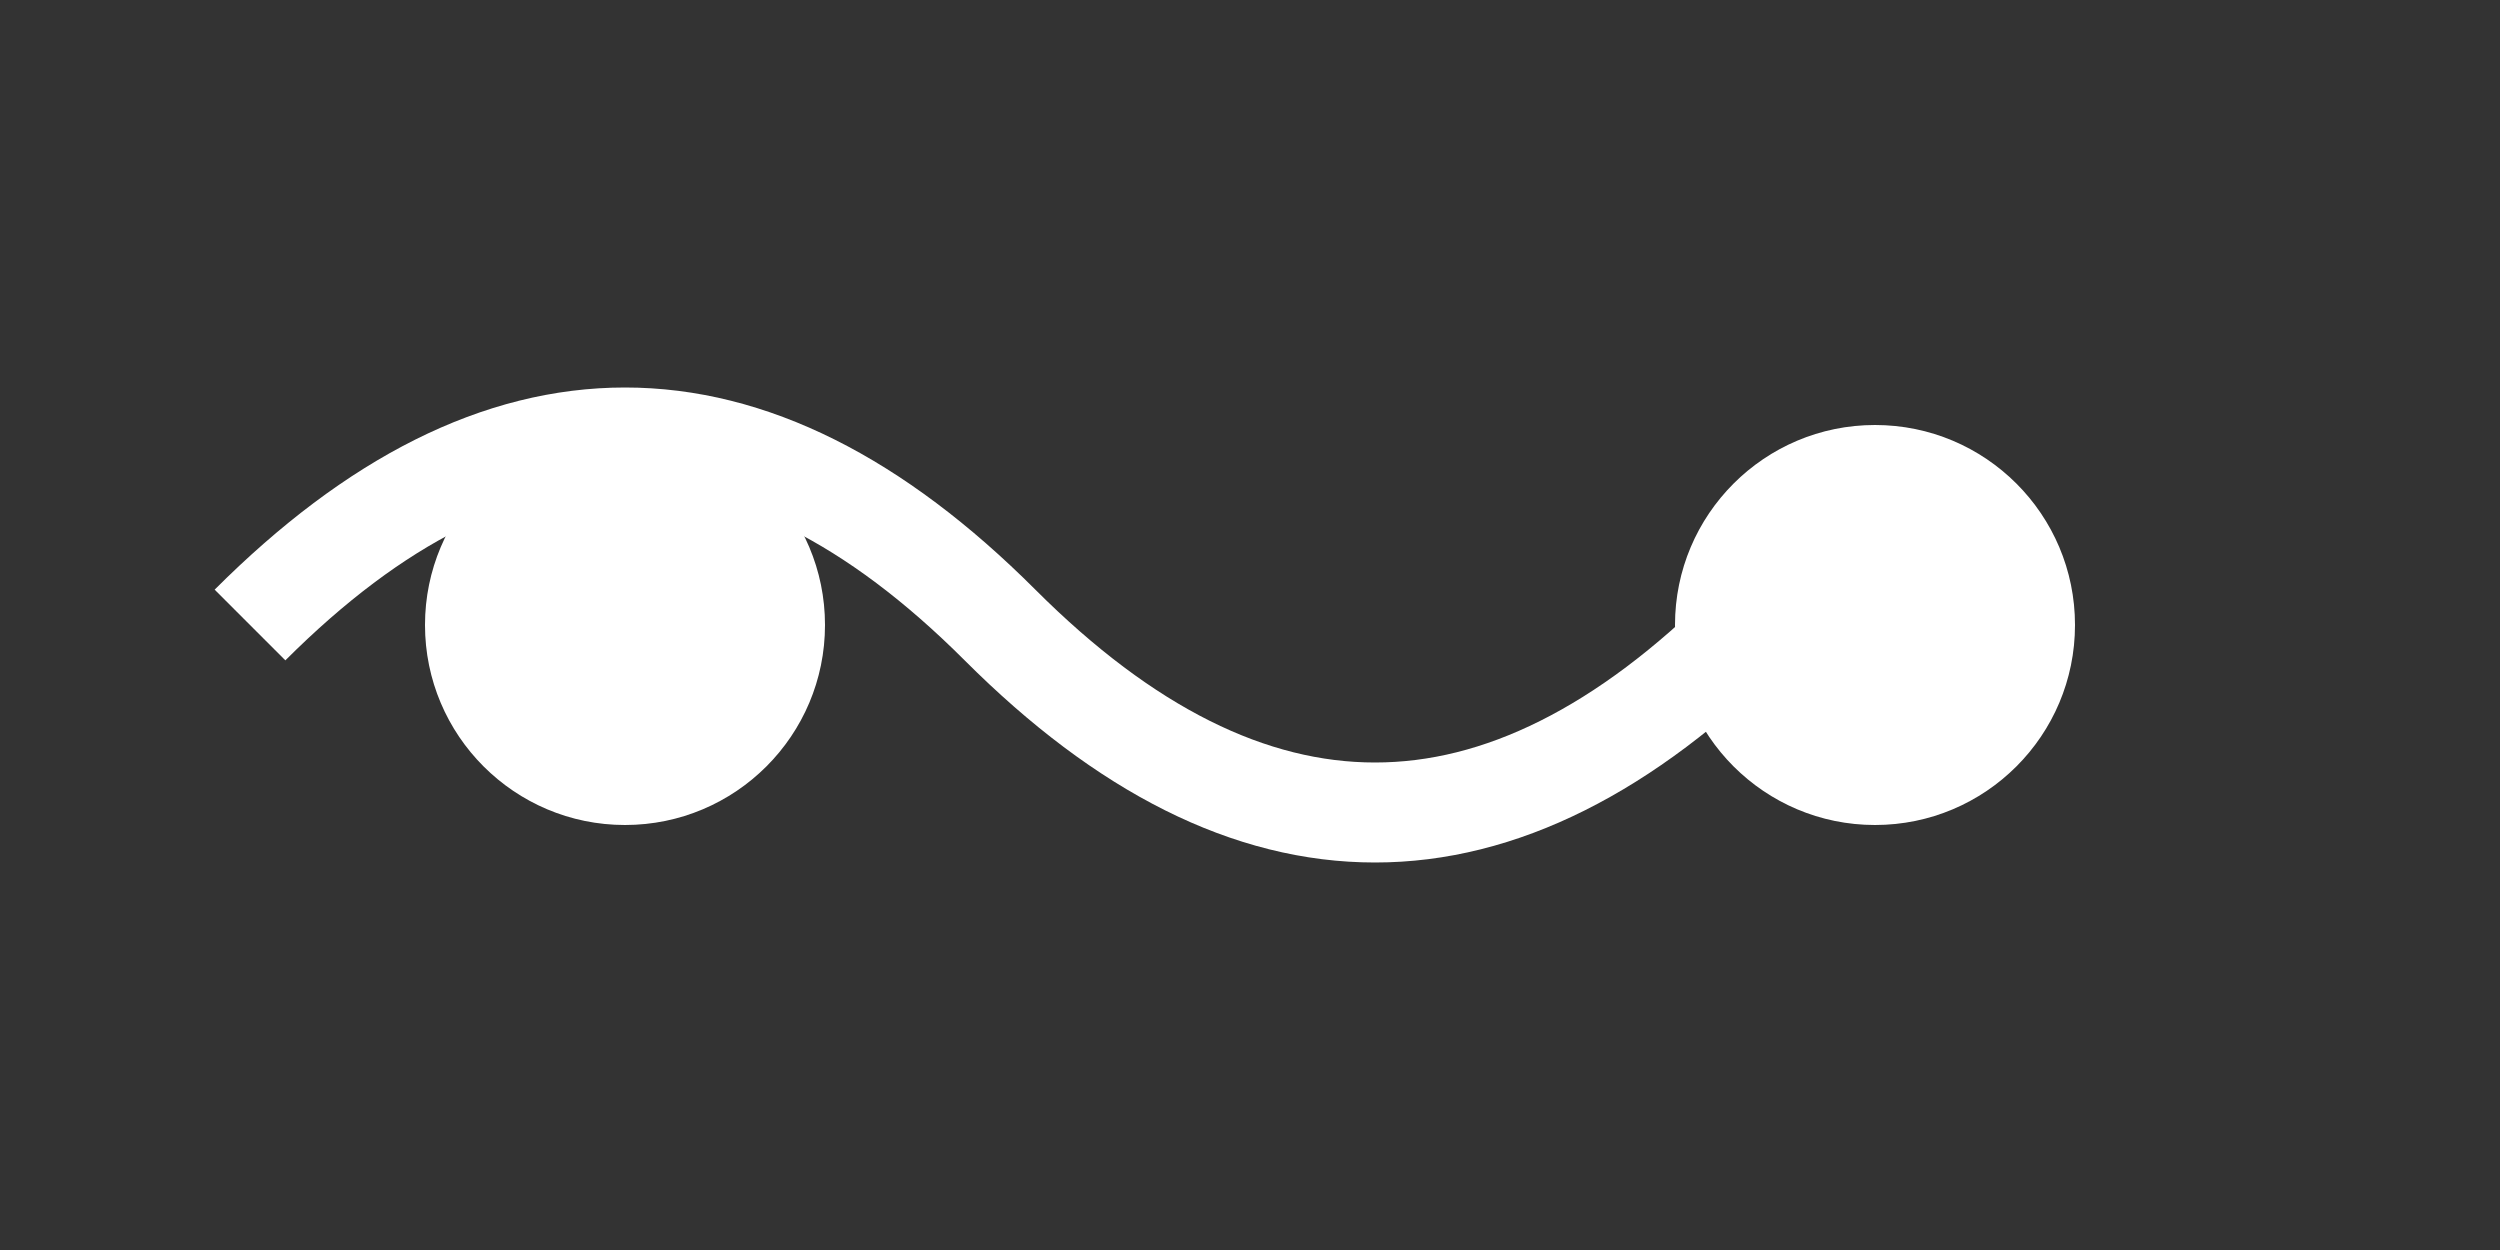 <svg xmlns="http://www.w3.org/2000/svg" viewBox="0 0 100 50" width="100" height="50">
  <rect x="0" y="0" width="100" height="50" fill="#333333" stroke="none"/>
  <path d="M10,25 Q25,10 40,25 T70,25" fill="none" stroke="#fff" stroke-width="4"/>
  <circle cx="25" cy="25" r="8" fill="#fff"/>
  <circle cx="75" cy="25" r="8" fill="#fff"/>
</svg>
